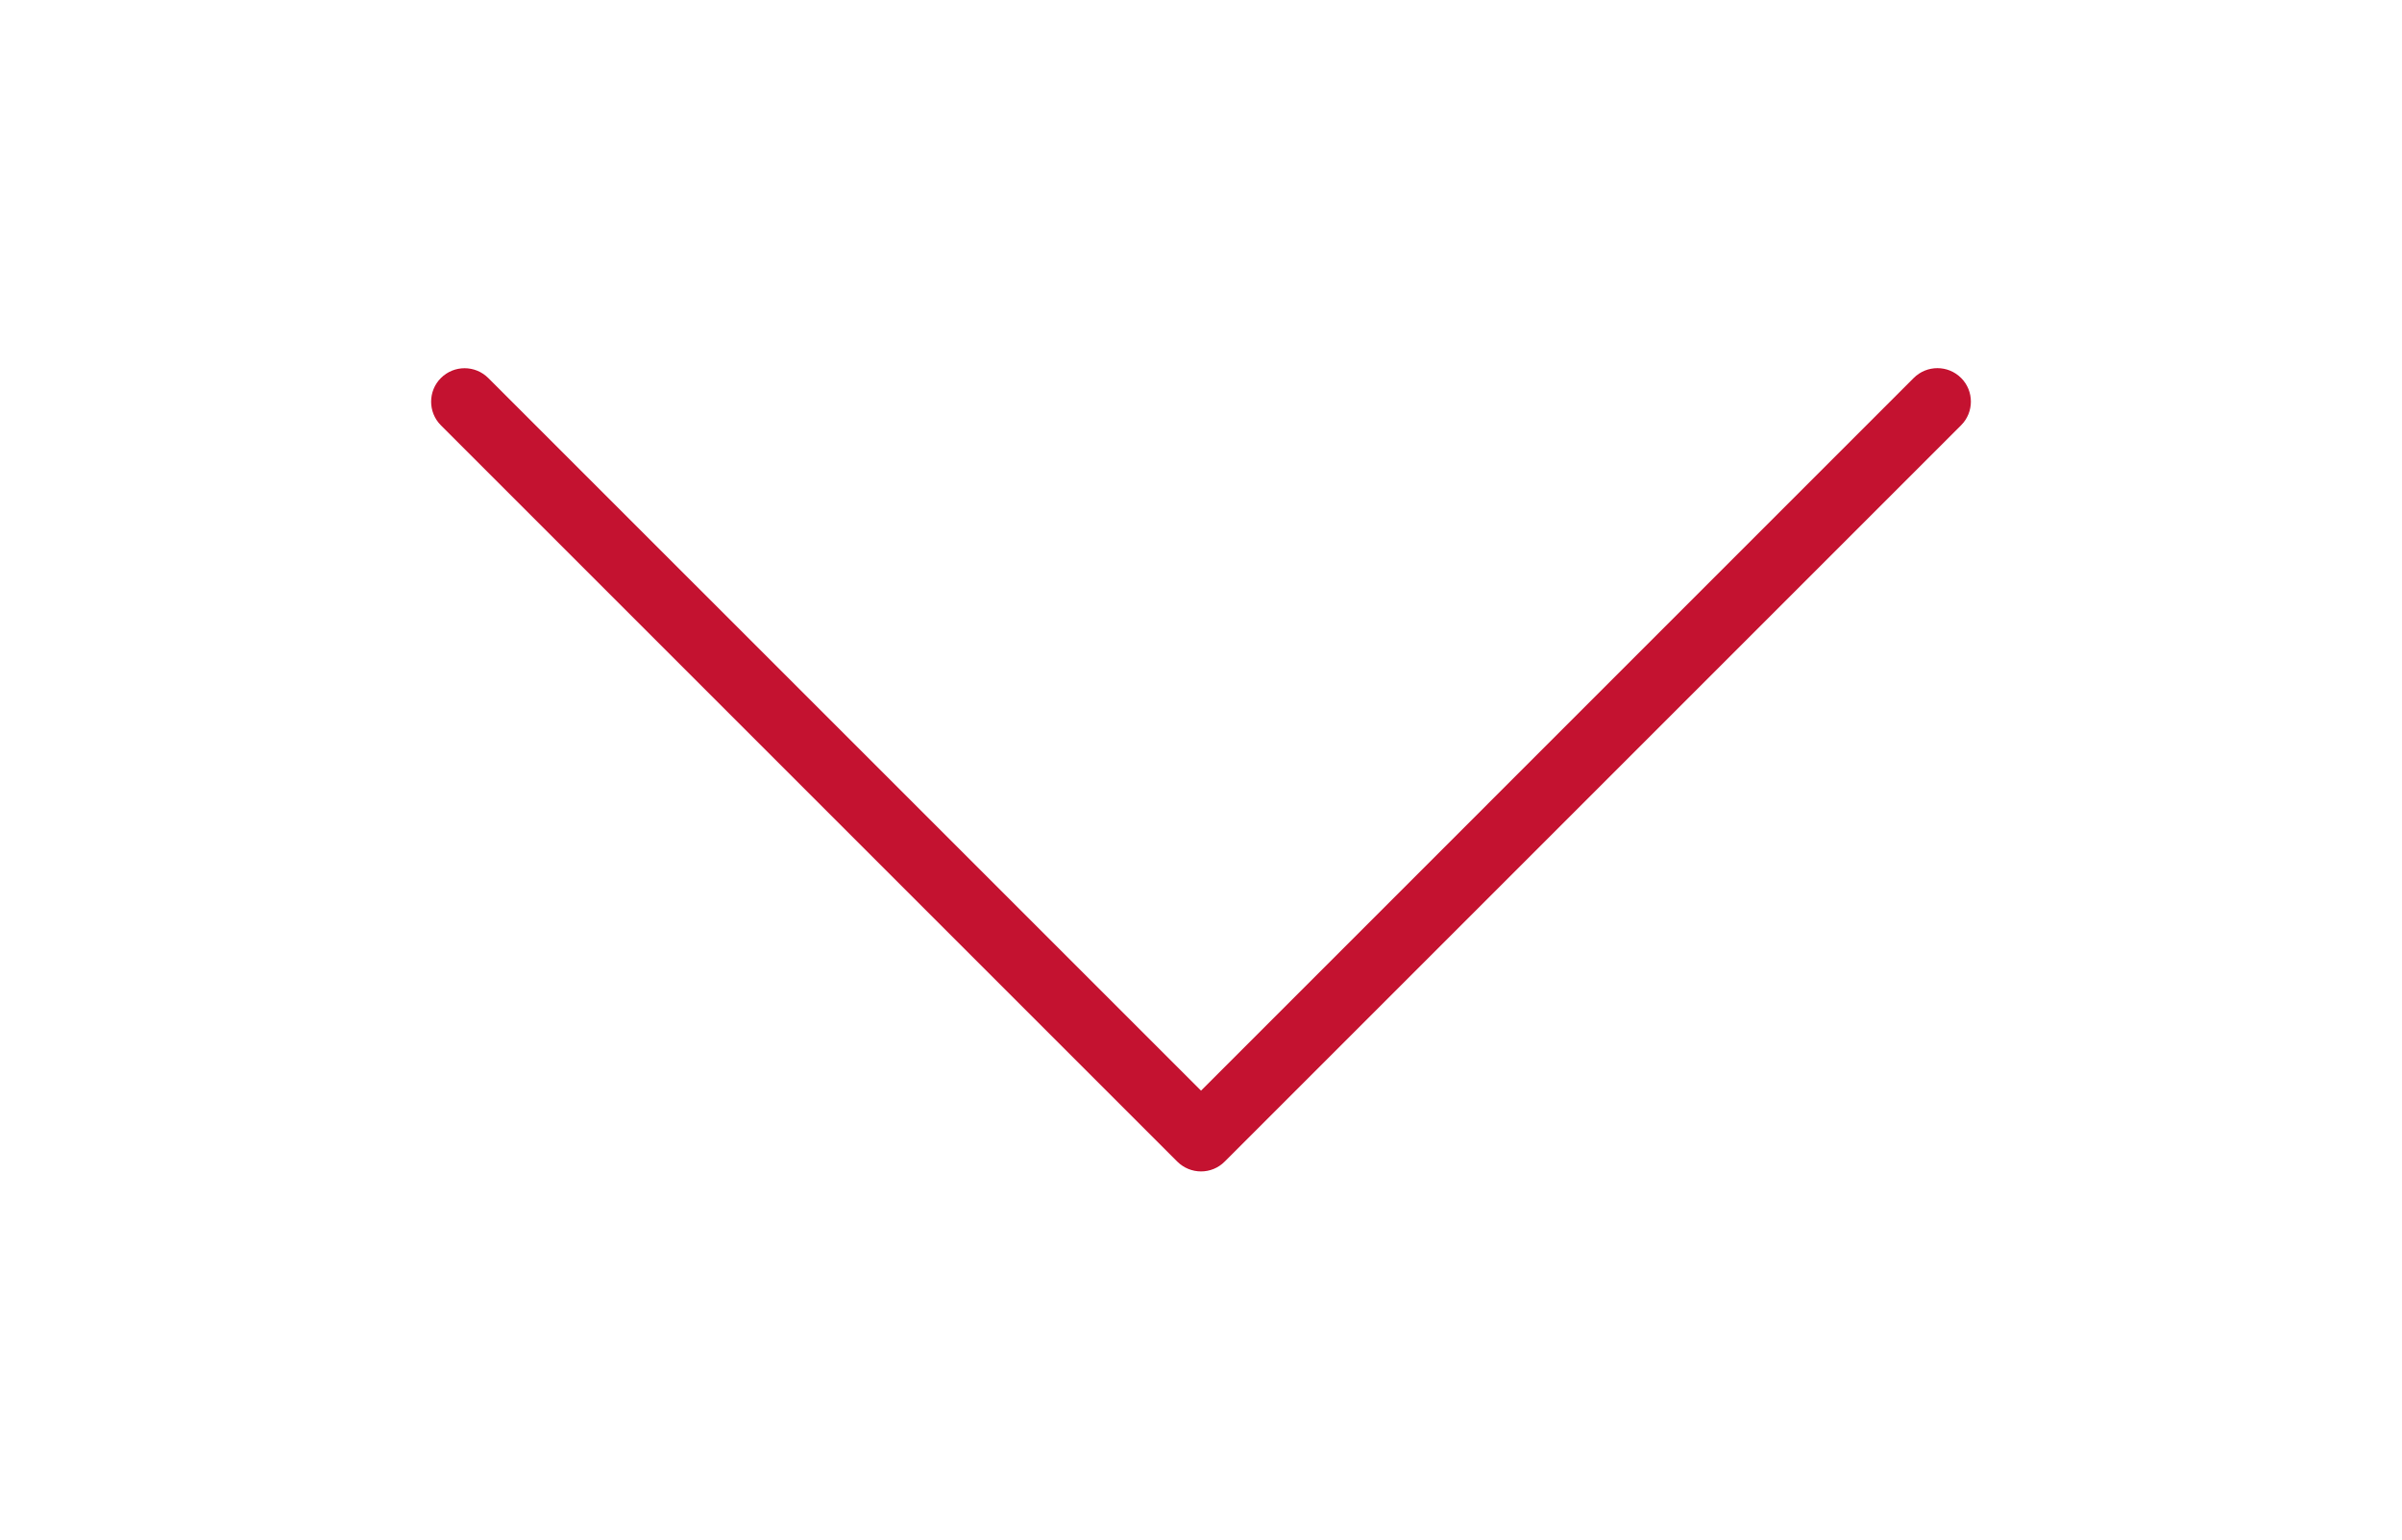 <svg enable-background="new 0 0 490.656 490.656" height="25" viewBox="0 0 490.656 490.656" width="39" xmlns="http://www.w3.org/2000/svg"><path d="m487.536 120.445c-4.16-4.16-10.923-4.16-15.083 0l-227.114 227.136-227.136-227.114c-4.16-4.16-10.923-4.16-15.083 0s-4.16 10.923 0 15.083l234.667 234.667c2.091 2.069 4.821 3.115 7.552 3.115s5.461-1.045 7.531-3.136l234.667-234.667c4.159-4.161 4.159-10.924-.001-15.084z" fill="#c41230"/></svg>